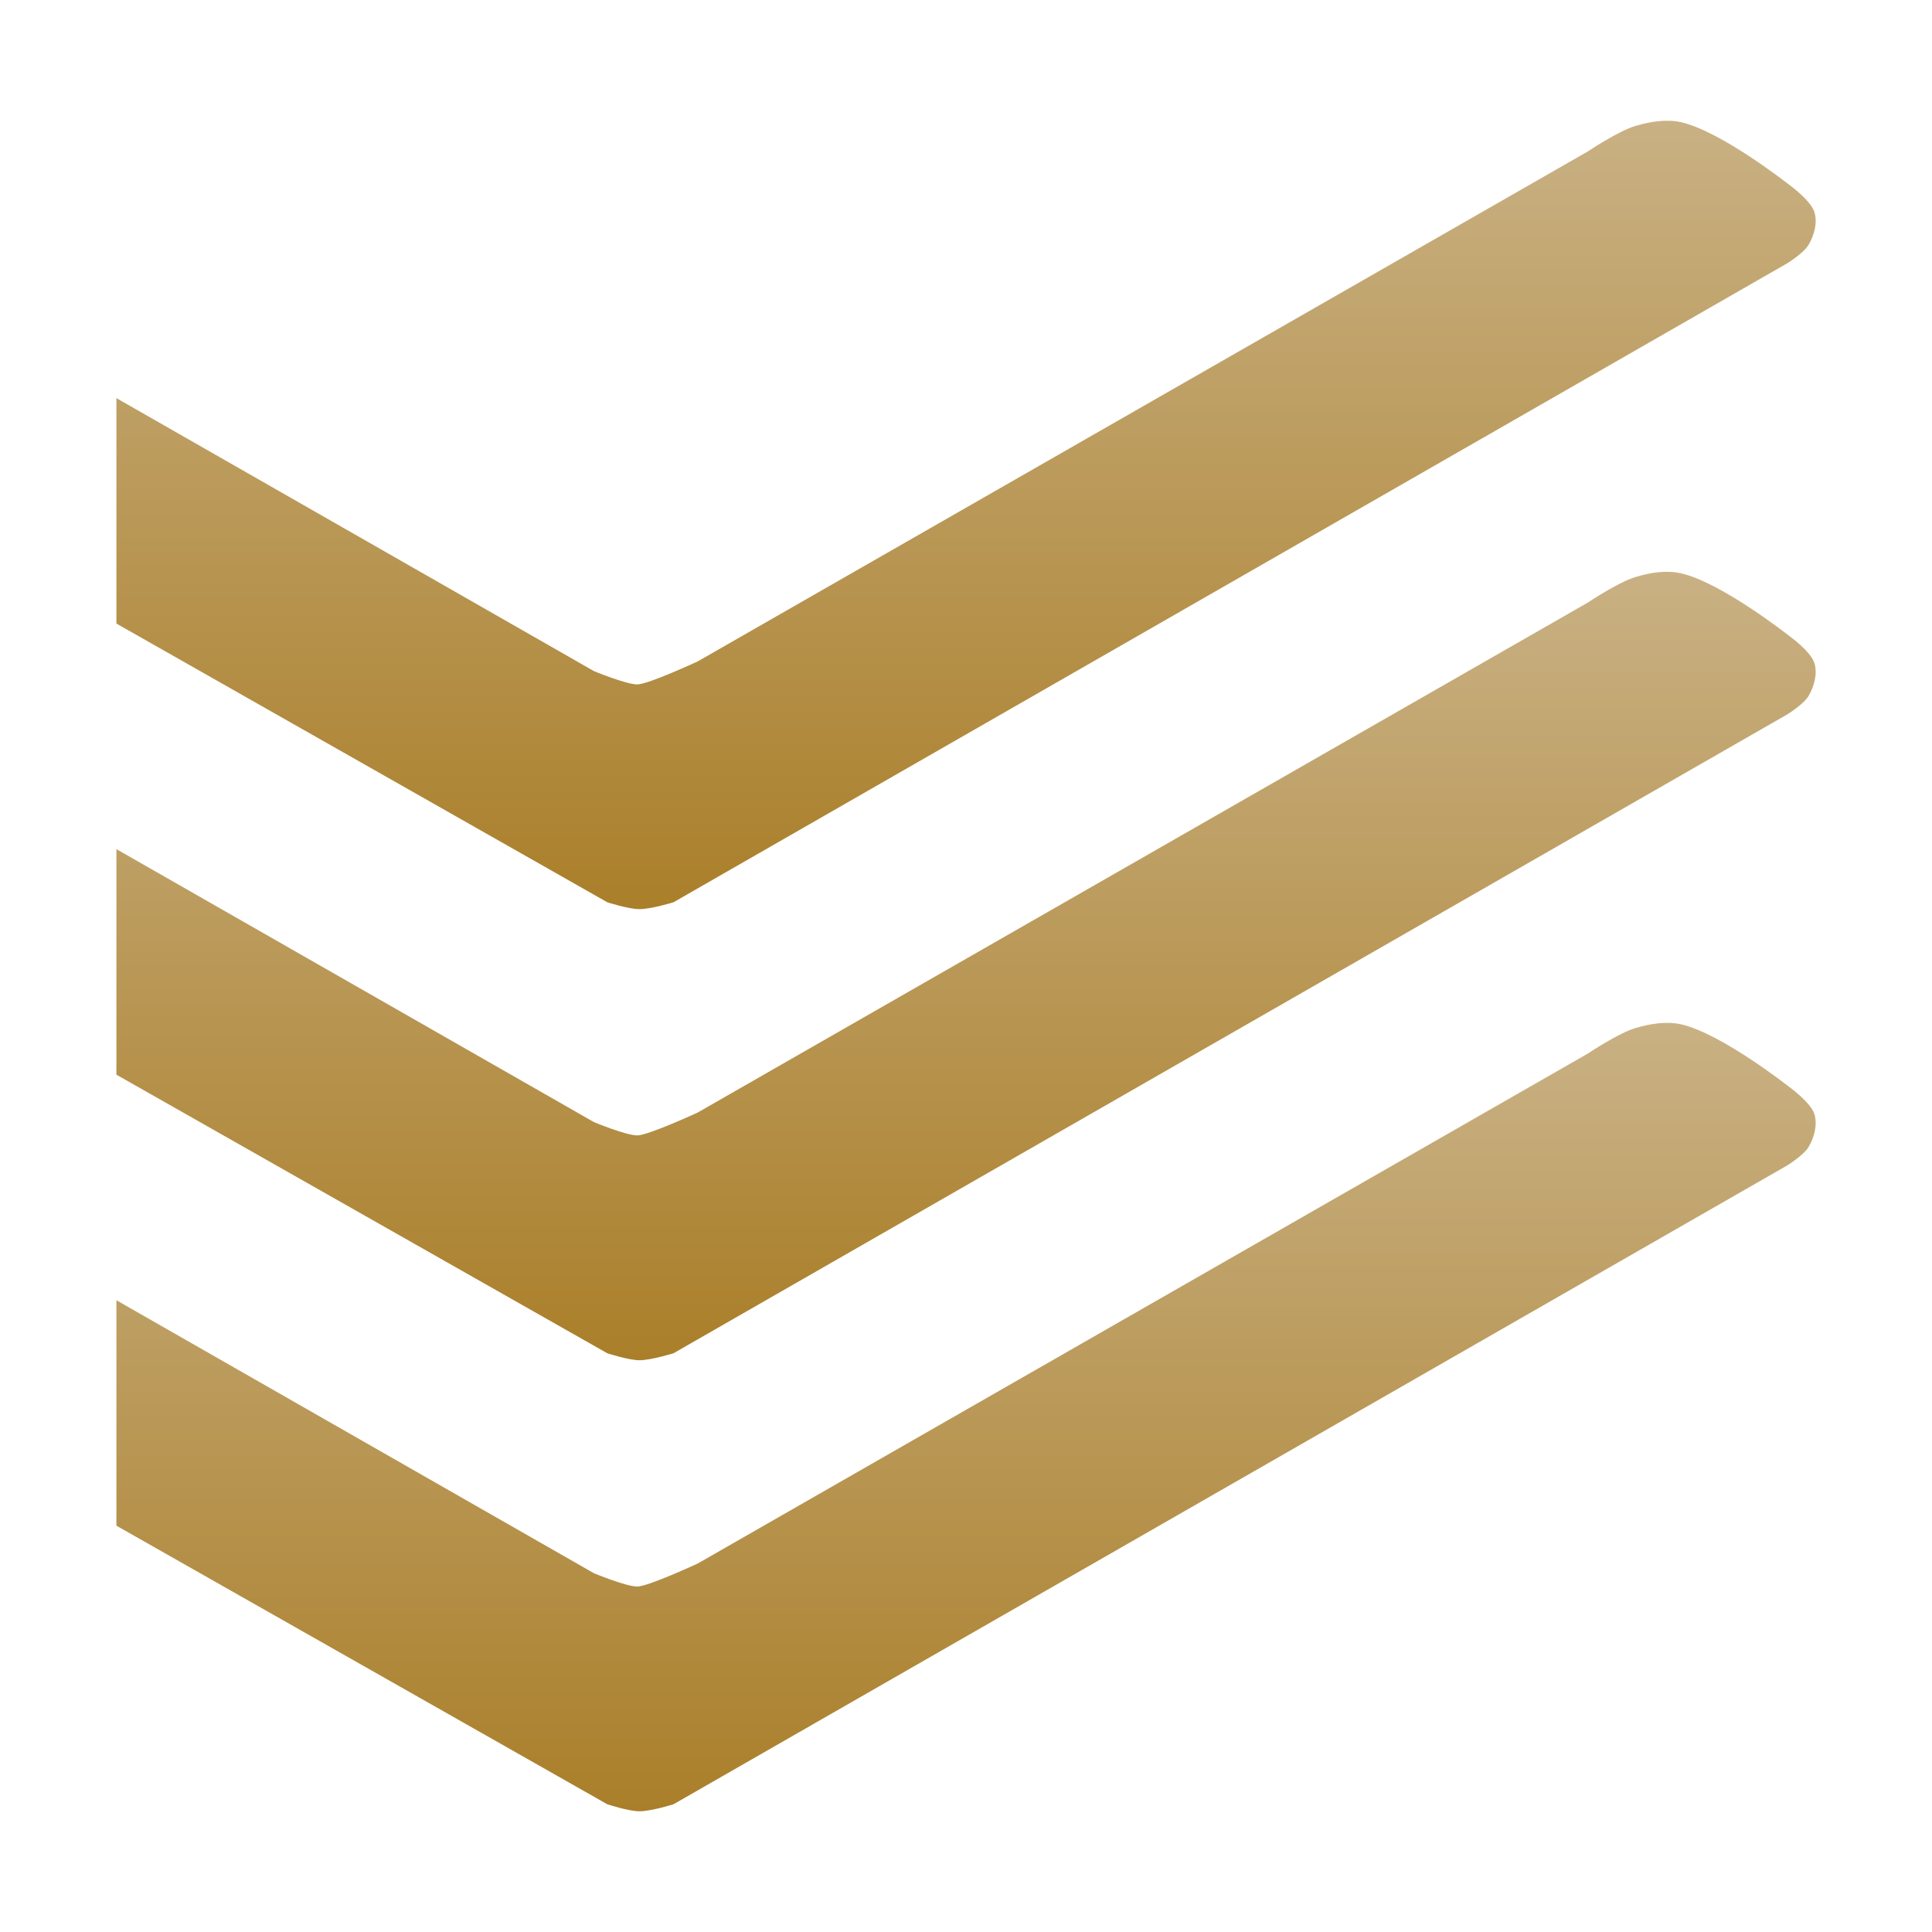 <svg xmlns="http://www.w3.org/2000/svg" width="16" height="16" version="1.1">
 <defs>
   <style id="current-color-scheme" type="text/css">
   .ColorScheme-Text { color: #939597; } .ColorScheme-Highlight { color:#5294e2; }
  </style>
  <linearGradient id="arrongin" x1="0%" x2="0%" y1="0%" y2="100%">
   <stop offset="0%" style="stop-color:#dd9b44; stop-opacity:1"/>
   <stop offset="100%" style="stop-color:#ad6c16; stop-opacity:1"/>
  </linearGradient>
  <linearGradient id="aurora" x1="0%" x2="0%" y1="0%" y2="100%">
   <stop offset="0%" style="stop-color:#09D4DF; stop-opacity:1"/>
   <stop offset="100%" style="stop-color:#9269F4; stop-opacity:1"/>
  </linearGradient>
  <linearGradient id="cyberneon" x1="0%" x2="0%" y1="0%" y2="100%">
    <stop offset="0" style="stop-color:#0abdc6; stop-opacity:1"/>
    <stop offset="1" style="stop-color:#ea00d9; stop-opacity:1"/>
  </linearGradient>
  <linearGradient id="fitdance" x1="0%" x2="0%" y1="0%" y2="100%">
   <stop offset="0%" style="stop-color:#1AD6AB; stop-opacity:1"/>
   <stop offset="100%" style="stop-color:#329DB6; stop-opacity:1"/>
  </linearGradient>
  <linearGradient id="oomox" x1="0%" x2="0%" y1="0%" y2="100%">
   <stop offset="0%" style="stop-color:#c9b184; stop-opacity:1"/>
   <stop offset="100%" style="stop-color:#aa7f2a; stop-opacity:1"/>
  </linearGradient>
  <linearGradient id="rainblue" x1="0%" x2="0%" y1="0%" y2="100%">
   <stop offset="0%" style="stop-color:#00F260; stop-opacity:1"/>
   <stop offset="100%" style="stop-color:#0575E6; stop-opacity:1"/>
  </linearGradient>
  <linearGradient id="sunrise" x1="0%" x2="0%" y1="0%" y2="100%">
   <stop offset="0%" style="stop-color: #FF8501; stop-opacity:1"/>
   <stop offset="100%" style="stop-color: #FFCB01; stop-opacity:1"/>
  </linearGradient>
  <linearGradient id="telinkrin" x1="0%" x2="0%" y1="0%" y2="100%">
   <stop offset="0%" style="stop-color: #b2ced6; stop-opacity:1"/>
   <stop offset="100%" style="stop-color: #6da5b7; stop-opacity:1"/>
  </linearGradient>
  <linearGradient id="60spsycho" x1="0%" x2="0%" y1="0%" y2="100%">
   <stop offset="0%" style="stop-color: #df5940; stop-opacity:1"/>
   <stop offset="25%" style="stop-color: #d8d15f; stop-opacity:1"/>
   <stop offset="50%" style="stop-color: #e9882a; stop-opacity:1"/>
   <stop offset="100%" style="stop-color: #279362; stop-opacity:1"/>
  </linearGradient>
  <linearGradient id="90ssummer" x1="0%" x2="0%" y1="0%" y2="100%">
   <stop offset="0%" style="stop-color: #f618c7; stop-opacity:1"/>
   <stop offset="20%" style="stop-color: #94ffab; stop-opacity:1"/>
   <stop offset="50%" style="stop-color: #fbfd54; stop-opacity:1"/>
   <stop offset="100%" style="stop-color: #0f83ae; stop-opacity:1"/>
  </linearGradient>
 </defs>
 <path fill="url(#oomox)" class="ColorScheme-Text" d="M 0.964 3.297 L 4.919 5.558 C 4.919 5.558 5.185 5.668 5.277 5.668 C 5.368 5.668 5.779 5.477 5.779 5.477 L 13.15 1.254 C 13.15 1.254 13.403 1.084 13.547 1.042 C 13.667 1.007 13.799 0.985 13.922 1.012 C 14.256 1.088 14.813 1.527 14.813 1.527 C 14.813 1.527 14.997 1.658 15.027 1.759 C 15.052 1.845 15.025 1.946 14.98 2.024 C 14.942 2.093 14.802 2.18 14.802 2.18 L 5.578 7.472 C 5.578 7.472 5.391 7.53 5.294 7.529 C 5.204 7.529 5.029 7.472 5.029 7.472 L 0.964 5.164 L 0.964 3.297 Z"/>
 <path fill="url(#oomox)" class="ColorScheme-Text" d="M 0.964 7.032 L 4.919 9.293 C 4.919 9.293 5.185 9.403 5.277 9.403 C 5.368 9.403 5.779 9.213 5.779 9.213 L 13.15 4.99 C 13.15 4.99 13.403 4.82 13.547 4.778 C 13.667 4.742 13.799 4.72 13.922 4.748 C 14.256 4.824 14.813 5.263 14.813 5.263 C 14.813 5.263 14.997 5.393 15.027 5.494 C 15.052 5.58 15.025 5.681 14.98 5.76 C 14.942 5.829 14.802 5.916 14.802 5.916 L 5.578 11.207 C 5.578 11.207 5.391 11.265 5.294 11.265 C 5.204 11.264 5.029 11.207 5.029 11.207 L 0.964 8.9 L 0.964 7.032 Z"/>
 <path fill="url(#oomox)" class="ColorScheme-Text" d="M 0.964 10.768 L 4.919 13.029 C 4.919 13.029 5.185 13.139 5.277 13.139 C 5.368 13.139 5.779 12.948 5.779 12.948 L 13.15 8.725 C 13.15 8.725 13.403 8.555 13.547 8.513 C 13.667 8.478 13.799 8.456 13.922 8.483 C 14.256 8.559 14.813 8.998 14.813 8.998 C 14.813 8.998 14.997 9.129 15.027 9.229 C 15.052 9.316 15.025 9.417 14.98 9.495 C 14.942 9.564 14.802 9.651 14.802 9.651 L 5.578 14.942 C 5.578 14.942 5.391 15.001 5.294 15 C 5.204 15 5.029 14.942 5.029 14.942 L 0.964 12.635 L 0.964 10.768 Z"/>
</svg>
